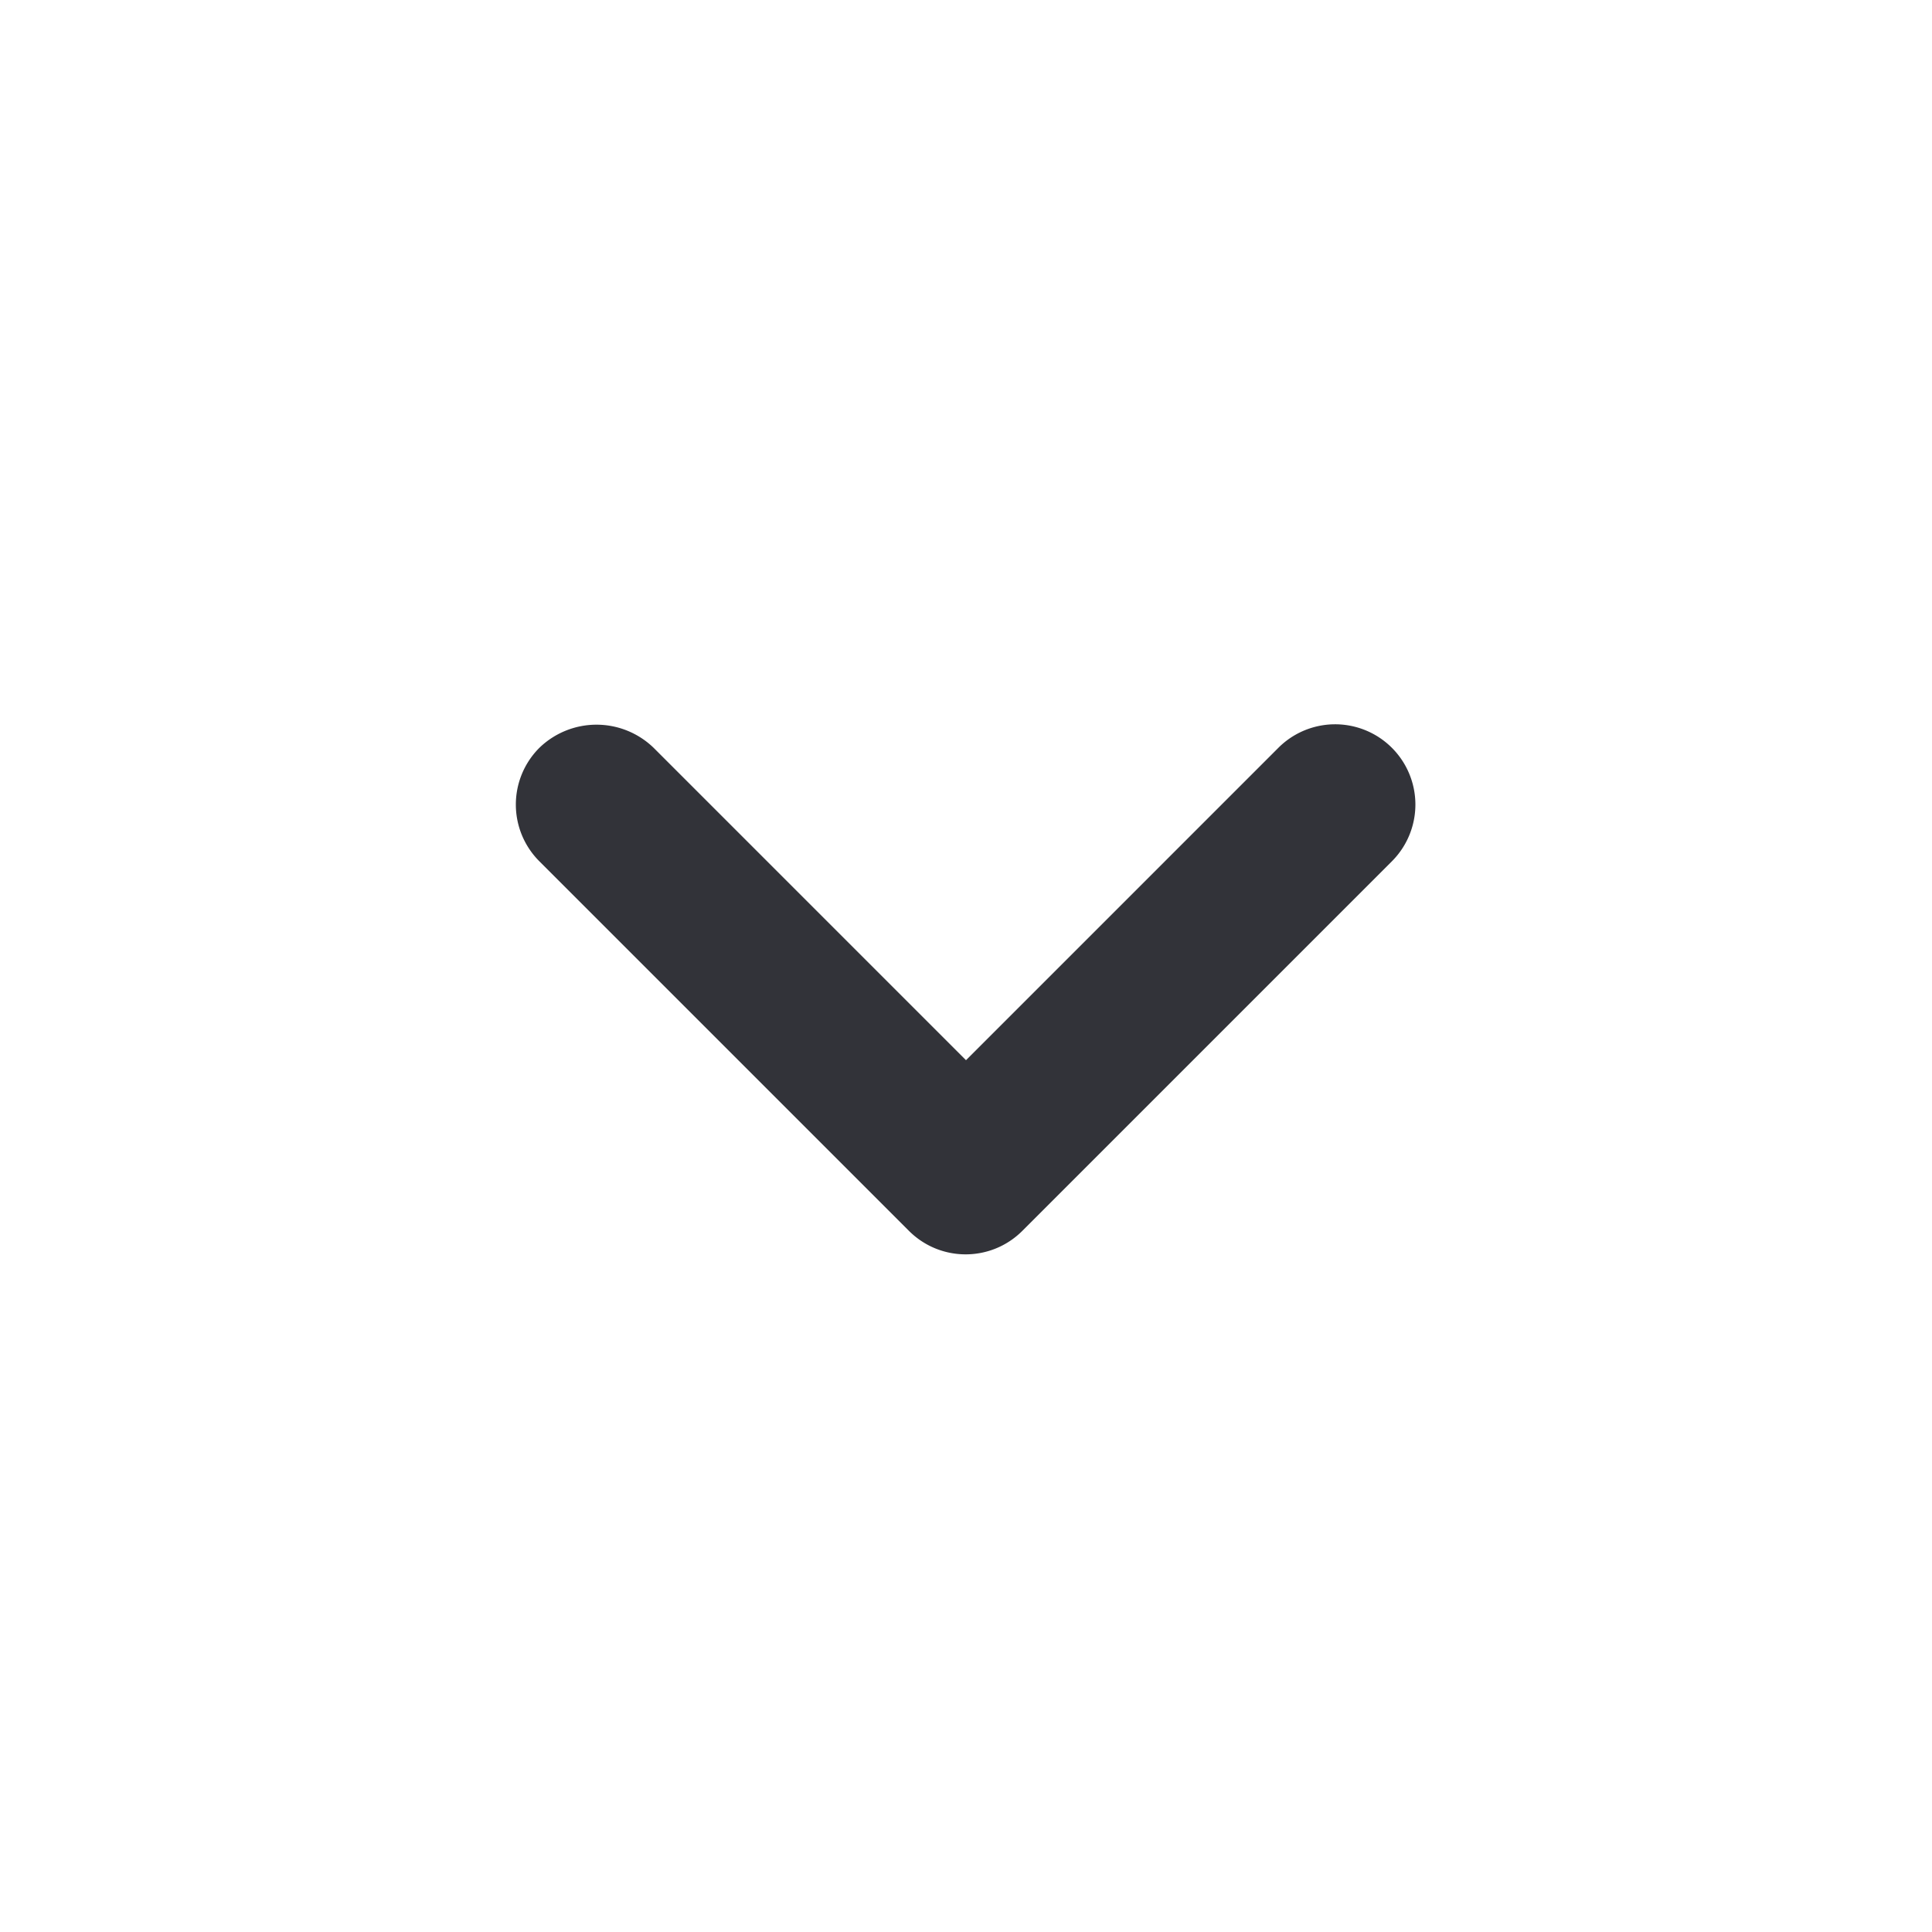<svg xmlns="http://www.w3.org/2000/svg" width="16" height="16" fill="none"><path fill="#323339" d="M5.413 6.193 8 8.78l2.587-2.587a.664.664 0 1 1 .94.94l-3.06 3.06c-.26.26-.68.26-.94 0l-3.06-3.06a.664.664 0 0 1 0-.94.68.68 0 0 1 .946 0"/></svg>